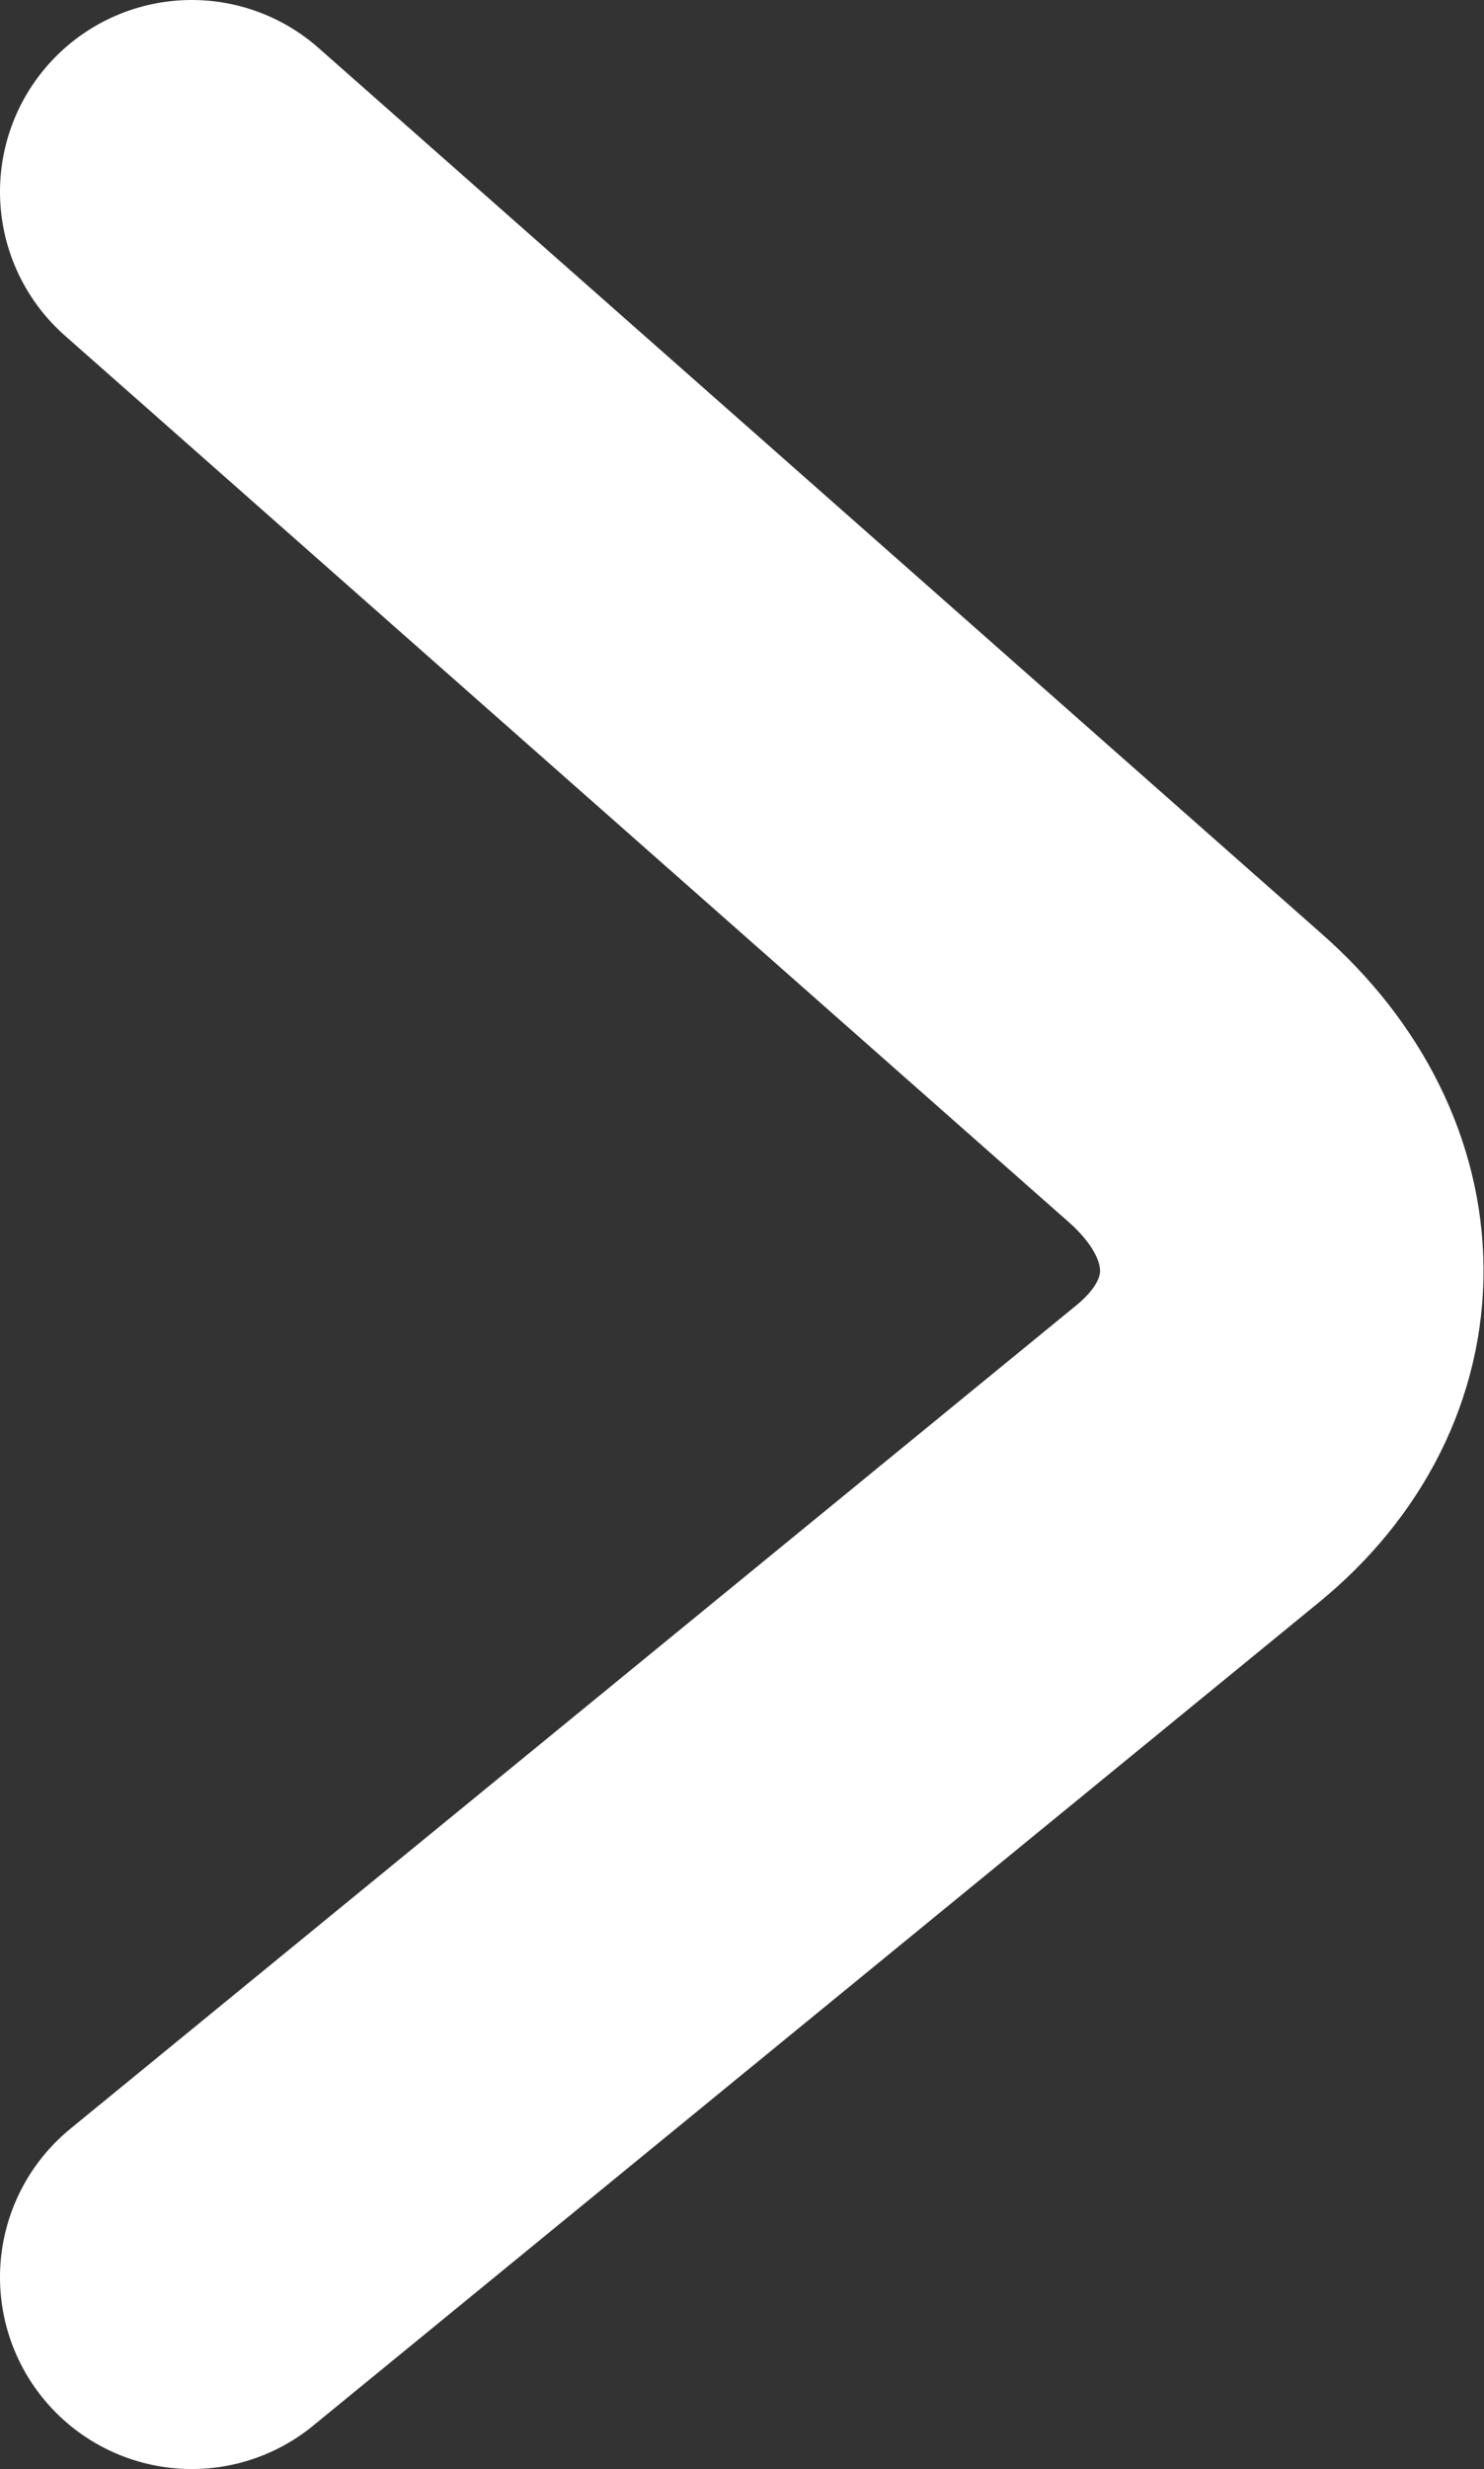 <?xml version="1.0" encoding="UTF-8"?><svg id="Layer_2" xmlns="http://www.w3.org/2000/svg" viewBox="0 0 11.61 19.31"><rect x="0" y="0" width="11.61" height="19.31" fill="#333333" stroke="none"/><g id="Layer_1-2"><path d="M1.5,17.81l7.87-6.44c.99-.81.98-2.06-.02-2.94L1.5,1.5" style="fill:none; stroke:#fff; stroke-linecap:round; stroke-miterlimit:10; stroke-width:3px;"/></g></svg>
